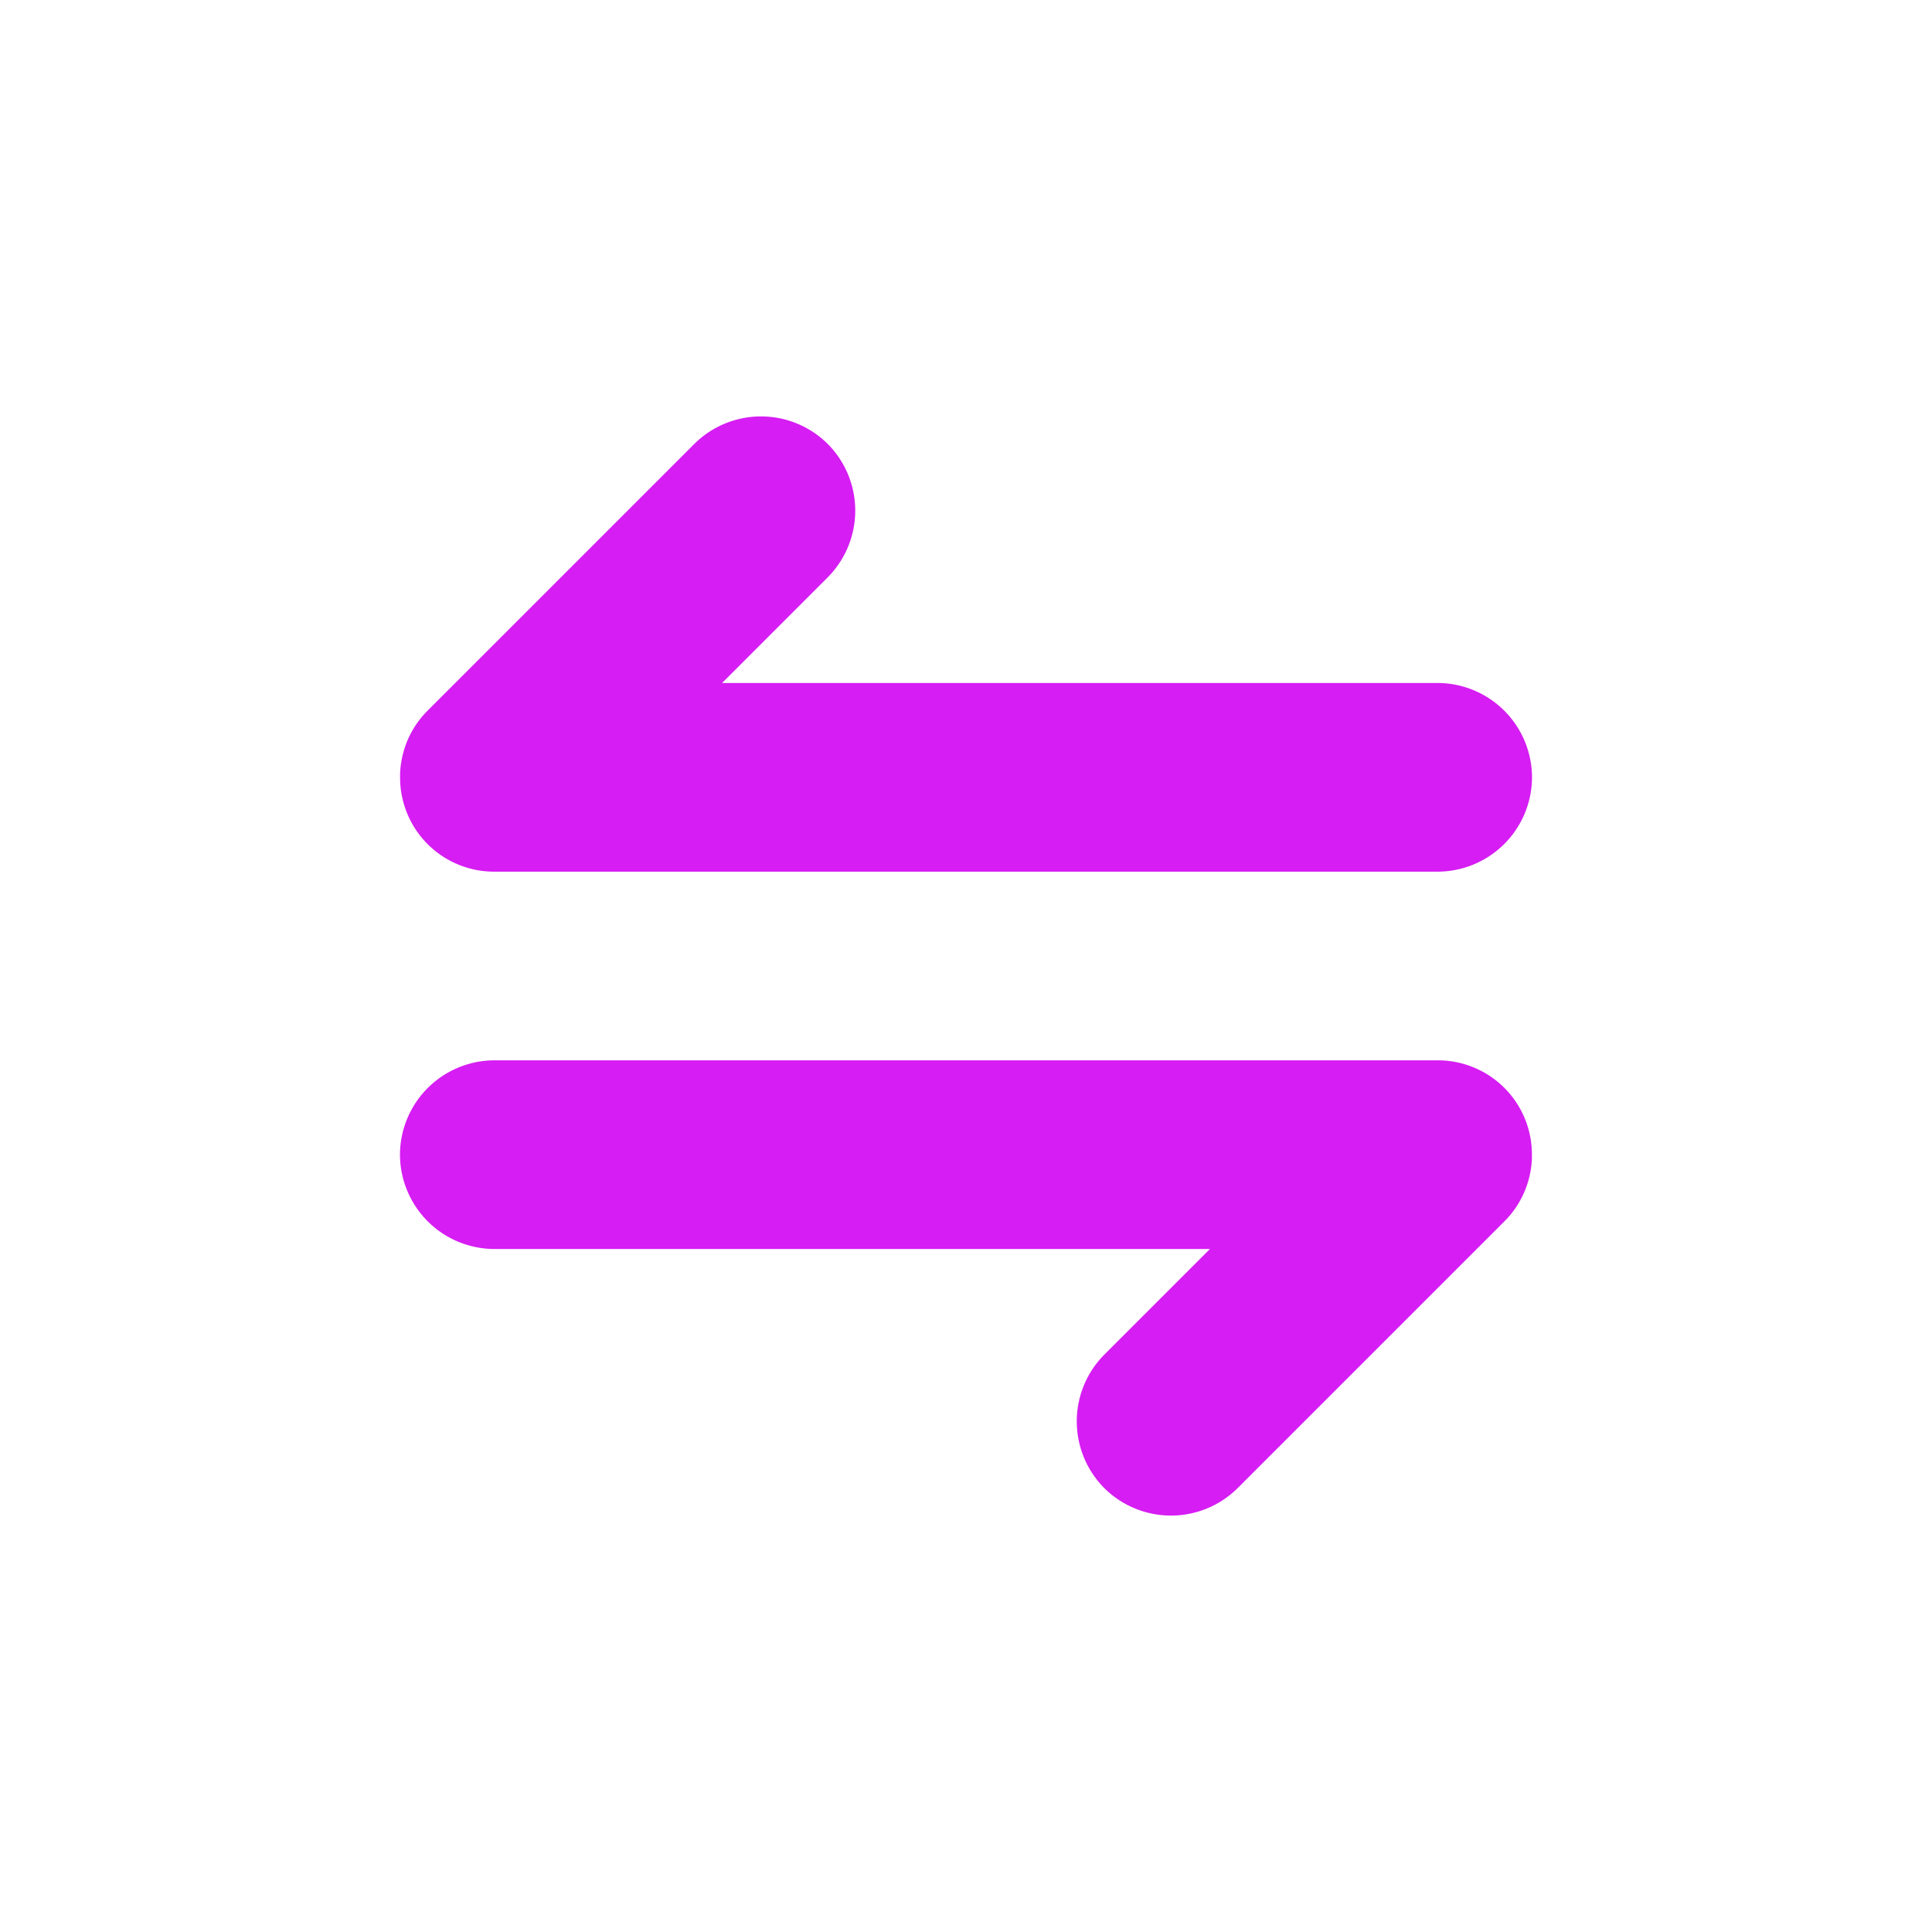 <?xml version="1.0" standalone="no"?><!DOCTYPE svg PUBLIC "-//W3C//DTD SVG 1.1//EN" "http://www.w3.org/Graphics/SVG/1.1/DTD/svg11.dtd"><svg t="1545285056308" class="icon" style="" viewBox="0 0 1024 1024" version="1.1" xmlns="http://www.w3.org/2000/svg" p-id="2025" xmlns:xlink="http://www.w3.org/1999/xlink" width="200" height="200"><defs><style type="text/css"></style></defs><path d="M762 362H382.71l56-56a50.16 50.16 0 0 0 0-70.71 50.16 50.16 0 0 0-70.71 0L226.58 376.71a49.52 49.52 0 0 0-12.94 22.63c0 0.1-0.06 0.2-0.08 0.3-0.15 0.57-0.28 1.15-0.4 1.73-0.06 0.27-0.13 0.54-0.18 0.81-0.09 0.44-0.16 0.87-0.23 1.3s-0.15 0.81-0.21 1.21-0.08 0.67-0.12 1q-0.1 0.74-0.18 1.47c0 0.3-0.05 0.6-0.07 0.91 0 0.51-0.08 1-0.11 1.53s0 1.06 0 1.59v0.81a49.84 49.84 0 0 0 14.58 35.39A49.84 49.84 0 0 0 262 462h500a50.15 50.15 0 0 0 50-50 50.15 50.15 0 0 0-50-50zM262 662h379.29l-56 56a50.16 50.16 0 0 0 0 70.71 50.16 50.16 0 0 0 70.71 0l141.42-141.42a49.52 49.52 0 0 0 12.94-22.63c0-0.1 0.06-0.2 0.08-0.3 0.15-0.57 0.28-1.15 0.4-1.73 0.06-0.27 0.13-0.54 0.18-0.81 0.09-0.44 0.16-0.87 0.23-1.3s0.15-0.81 0.21-1.21 0.08-0.67 0.12-1q0.1-0.73 0.18-1.47c0-0.3 0-0.6 0.07-0.91 0-0.51 0.08-1 0.11-1.53s0-1.06 0-1.59V612a49.84 49.84 0 0 0-14.58-35.39A49.84 49.84 0 0 0 762 562H262a50.15 50.15 0 0 0-50 50 50.15 50.15 0 0 0 50 50z" fill="#d61df3" p-id="2026"></path></svg>